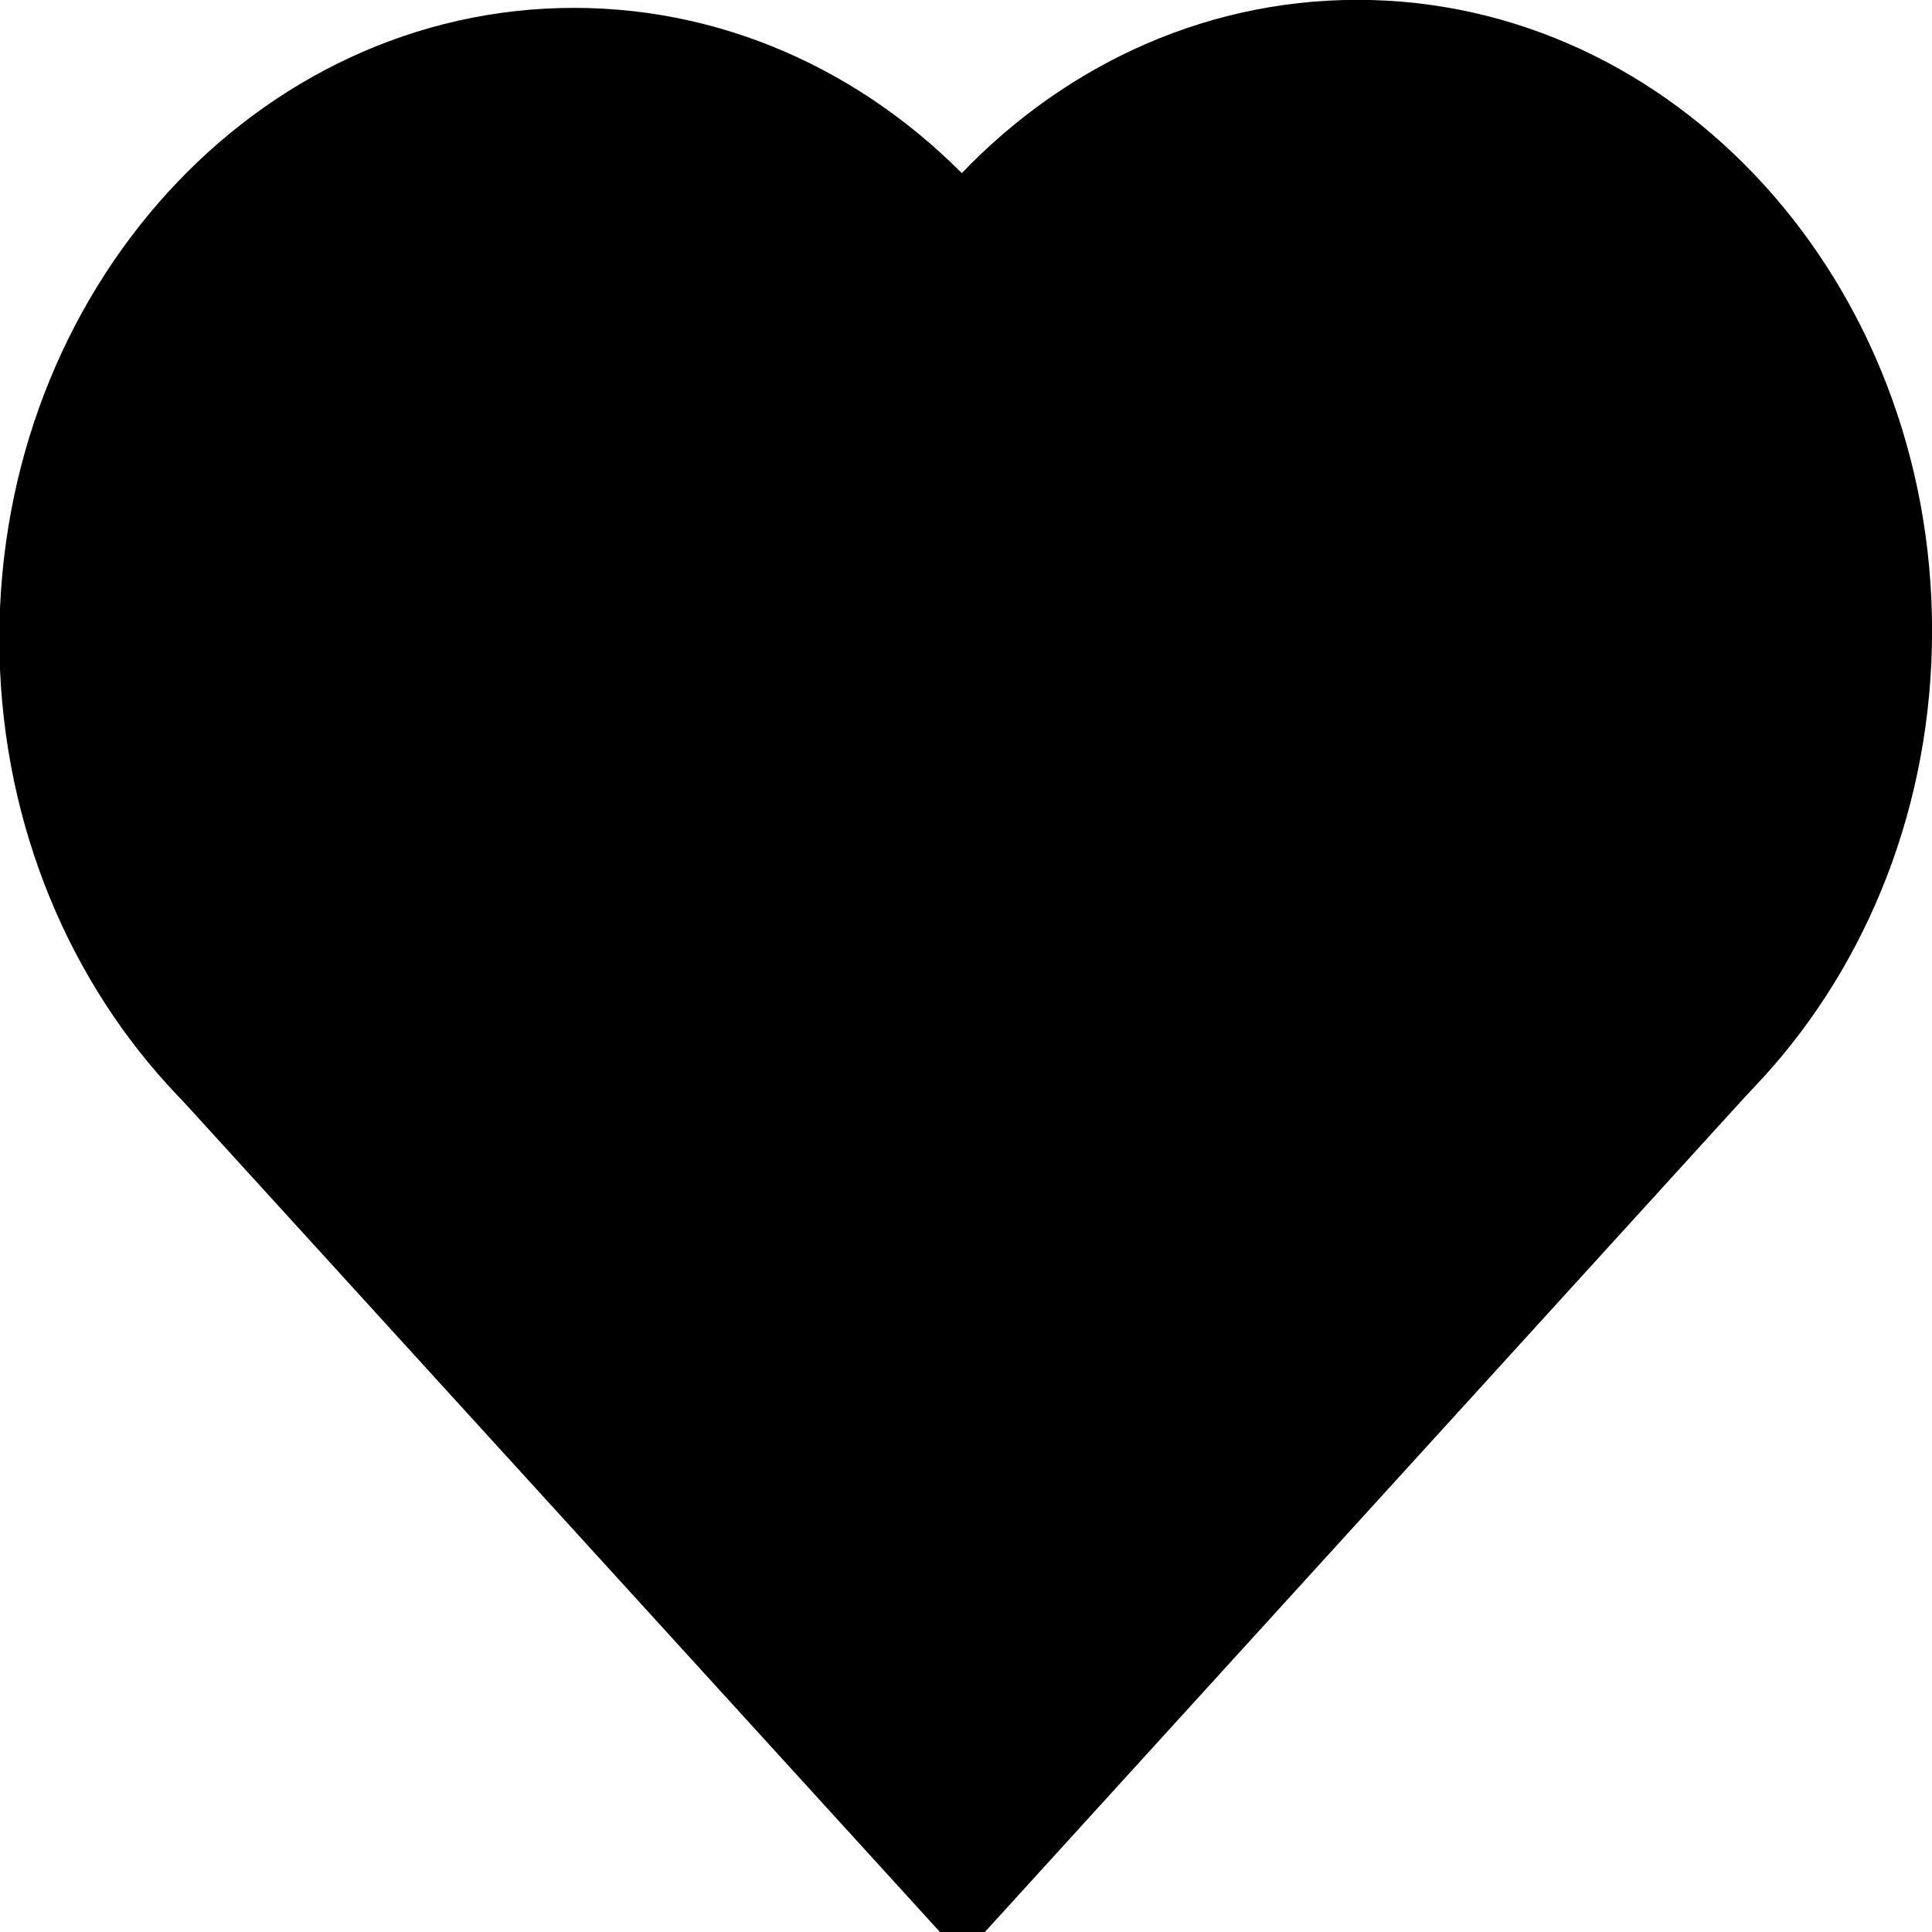 <?xml version="1.0" encoding="utf-8"?>
<!-- Generator: Adobe Illustrator 24.1.1, SVG Export Plug-In . SVG Version: 6.00 Build 0)  -->
<svg version="1.1" id="Capa_1" xmlns="http://www.w3.org/2000/svg" xmlns:xlink="http://www.w3.org/1999/xlink" x="0px" y="0px"
	 viewBox="0 0 264.6 264.6" style="enable-background:new 0 0 264.6 264.6;" xml:space="preserve">
<style type="text/css">
	.st0{fill:#000000;}
</style>
<g id="layer1" transform="translate(-95.19,-433.421)">
	<polygon id="rect2816" class="st0" points="227,463 335.5,582.2 227,701.4 118.4,582.2 	"/>
	<path id="path2820" class="st0" d="M252.5,520.9c0,47.7-35.2,86.4-78.7,86.4s-78.7-38.7-78.7-86.4c0-47.7,35.2-86.4,78.7-86.4
		S252.5,473.2,252.5,520.9z"/>
	<path id="path2822" class="st0" d="M359.8,519.8c0,47.7-35.2,86.4-78.7,86.4s-78.7-38.7-78.7-86.4c0-47.7,35.2-86.4,78.7-86.4
		S359.8,472.1,359.8,519.8z"/>
</g>
</svg>
